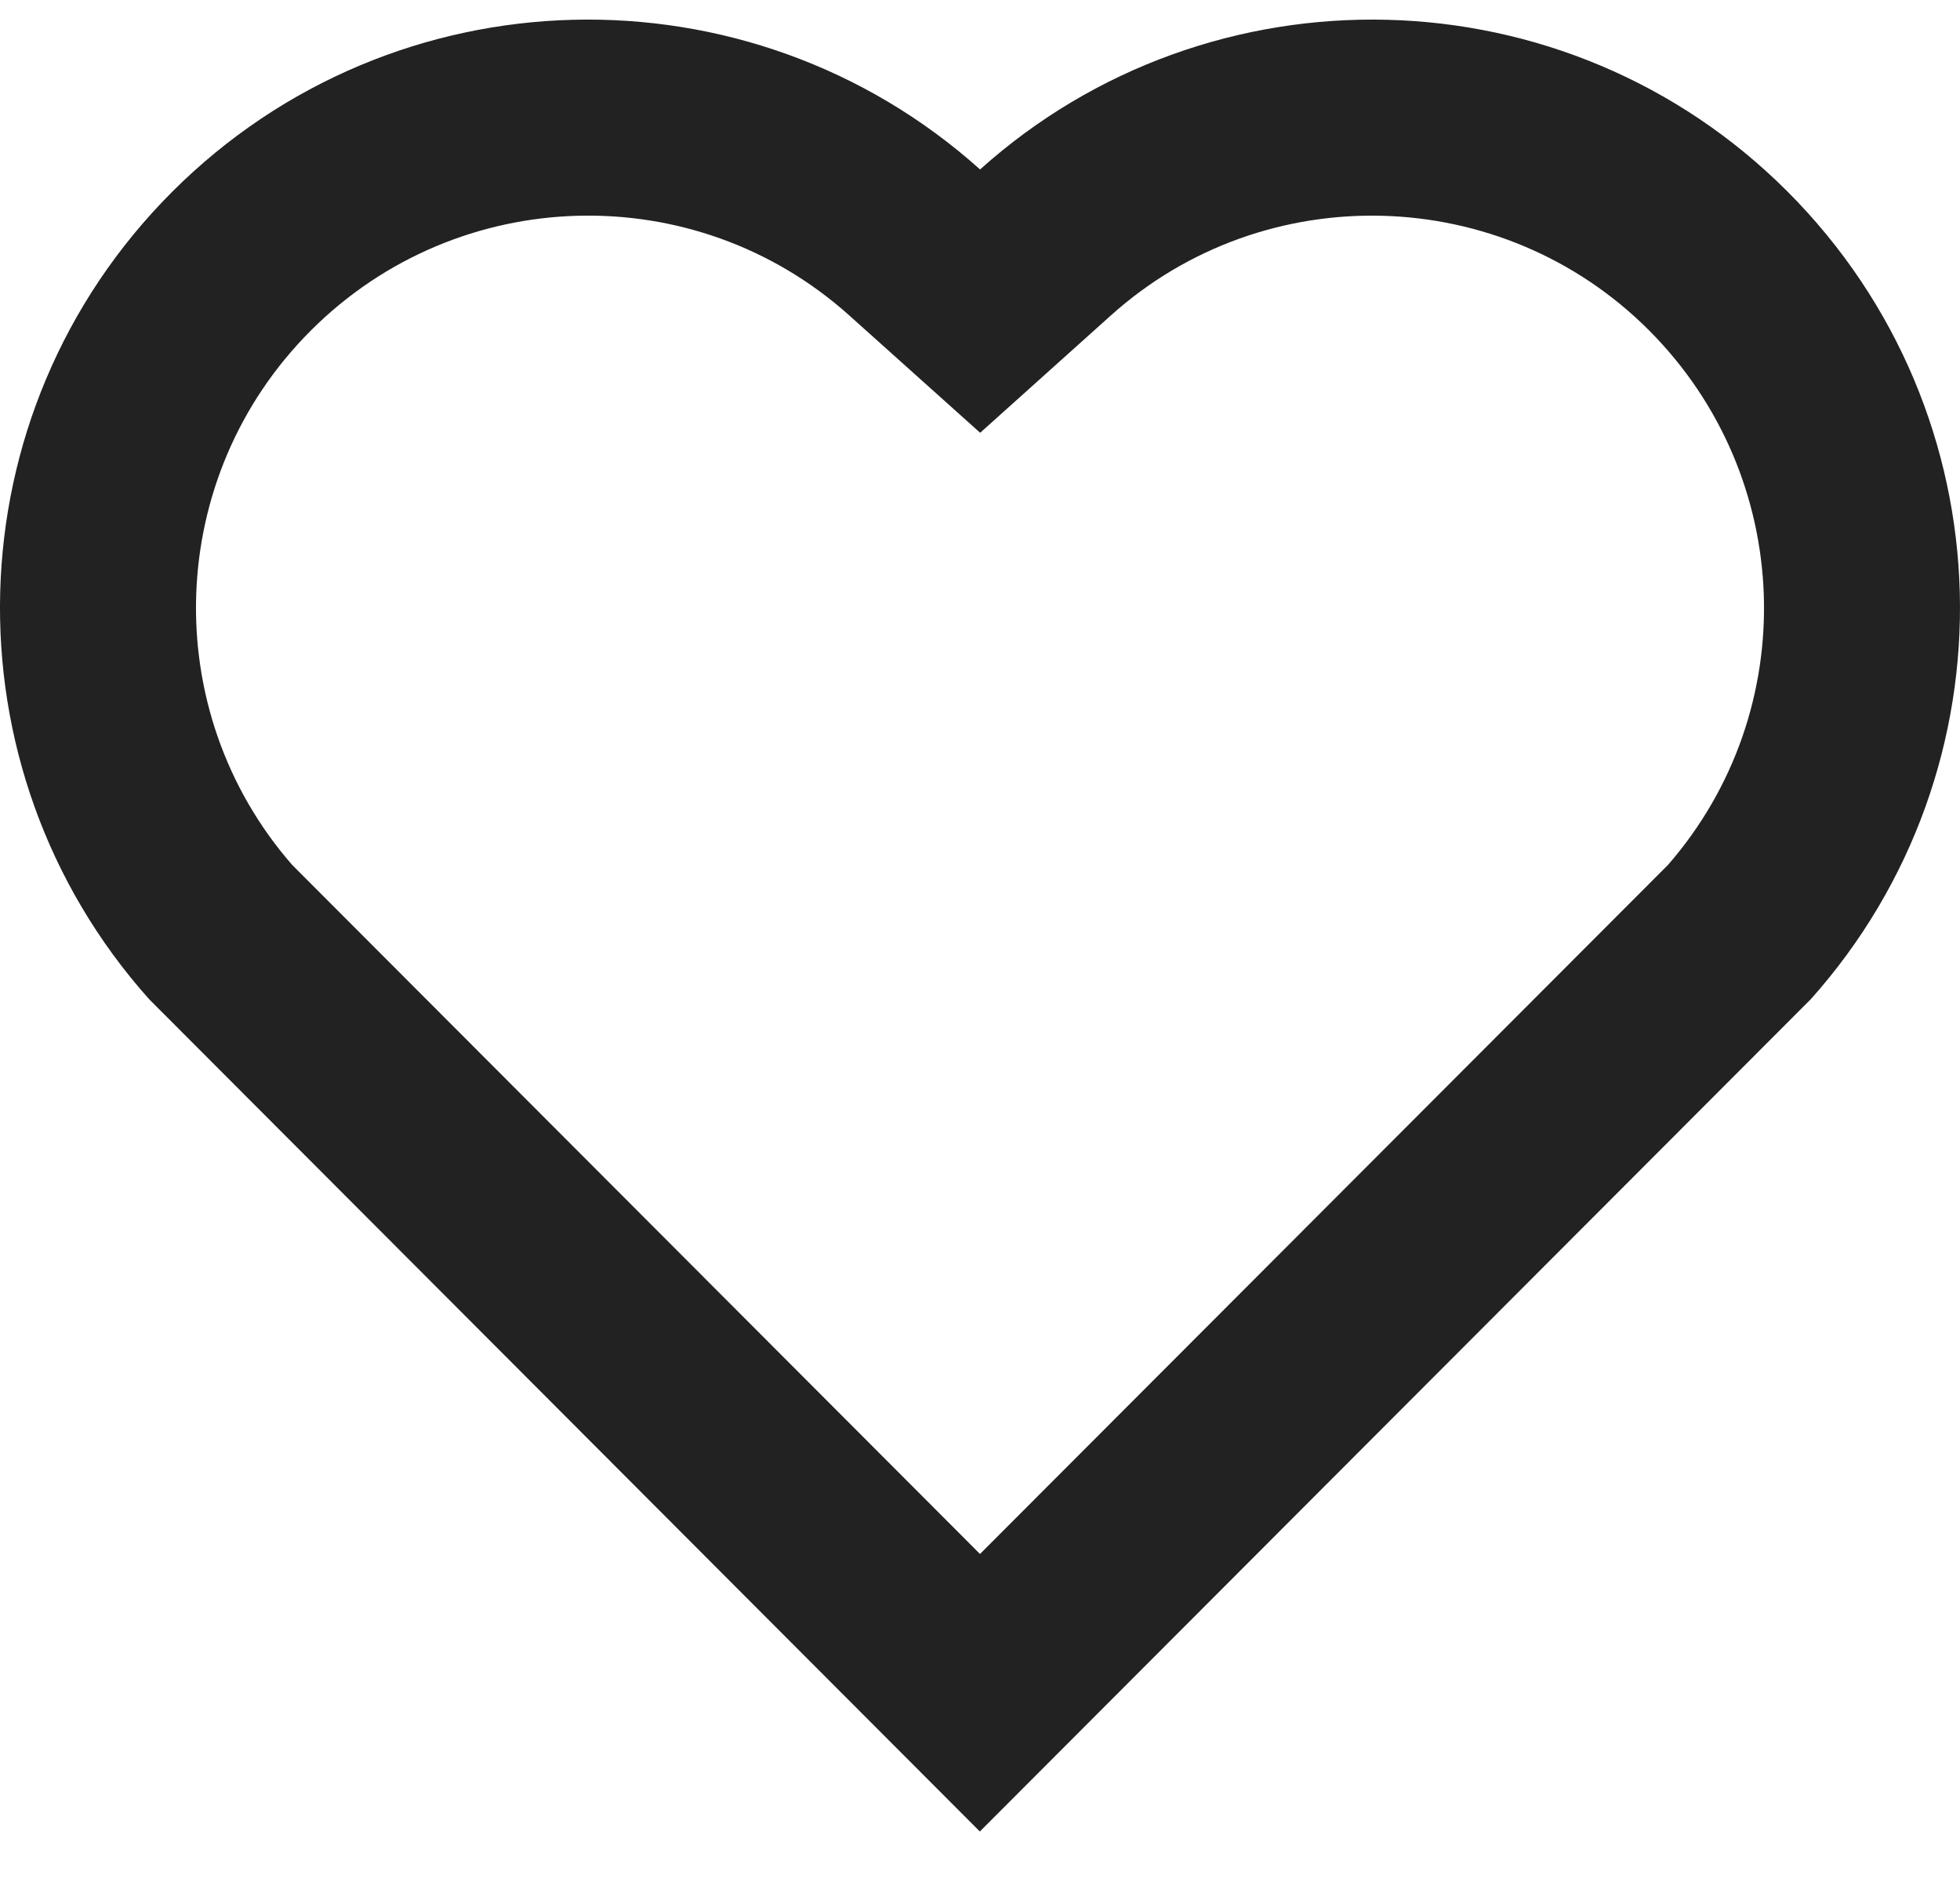 <svg width="25" height="24" viewBox="0 0 25 24" fill="none" xmlns="http://www.w3.org/2000/svg">
<path d="M12.501 2.161C15.437 -0.475 19.975 -0.388 22.803 2.446C25.631 5.281 25.728 9.796 23.098 12.741L12.498 23.356L1.901 12.741C-0.729 9.796 -0.63 5.274 2.196 2.446C5.027 -0.384 9.556 -0.479 12.501 2.161ZM21.033 4.212C19.158 2.335 16.134 2.259 14.171 4.021L12.502 5.519L10.832 4.022C8.864 2.257 5.845 2.335 3.965 4.215C2.102 6.077 2.009 9.059 3.725 11.028L12.5 19.817L21.275 11.03C22.992 9.059 22.898 6.081 21.033 4.212Z" fill="#222222"/>
</svg>
